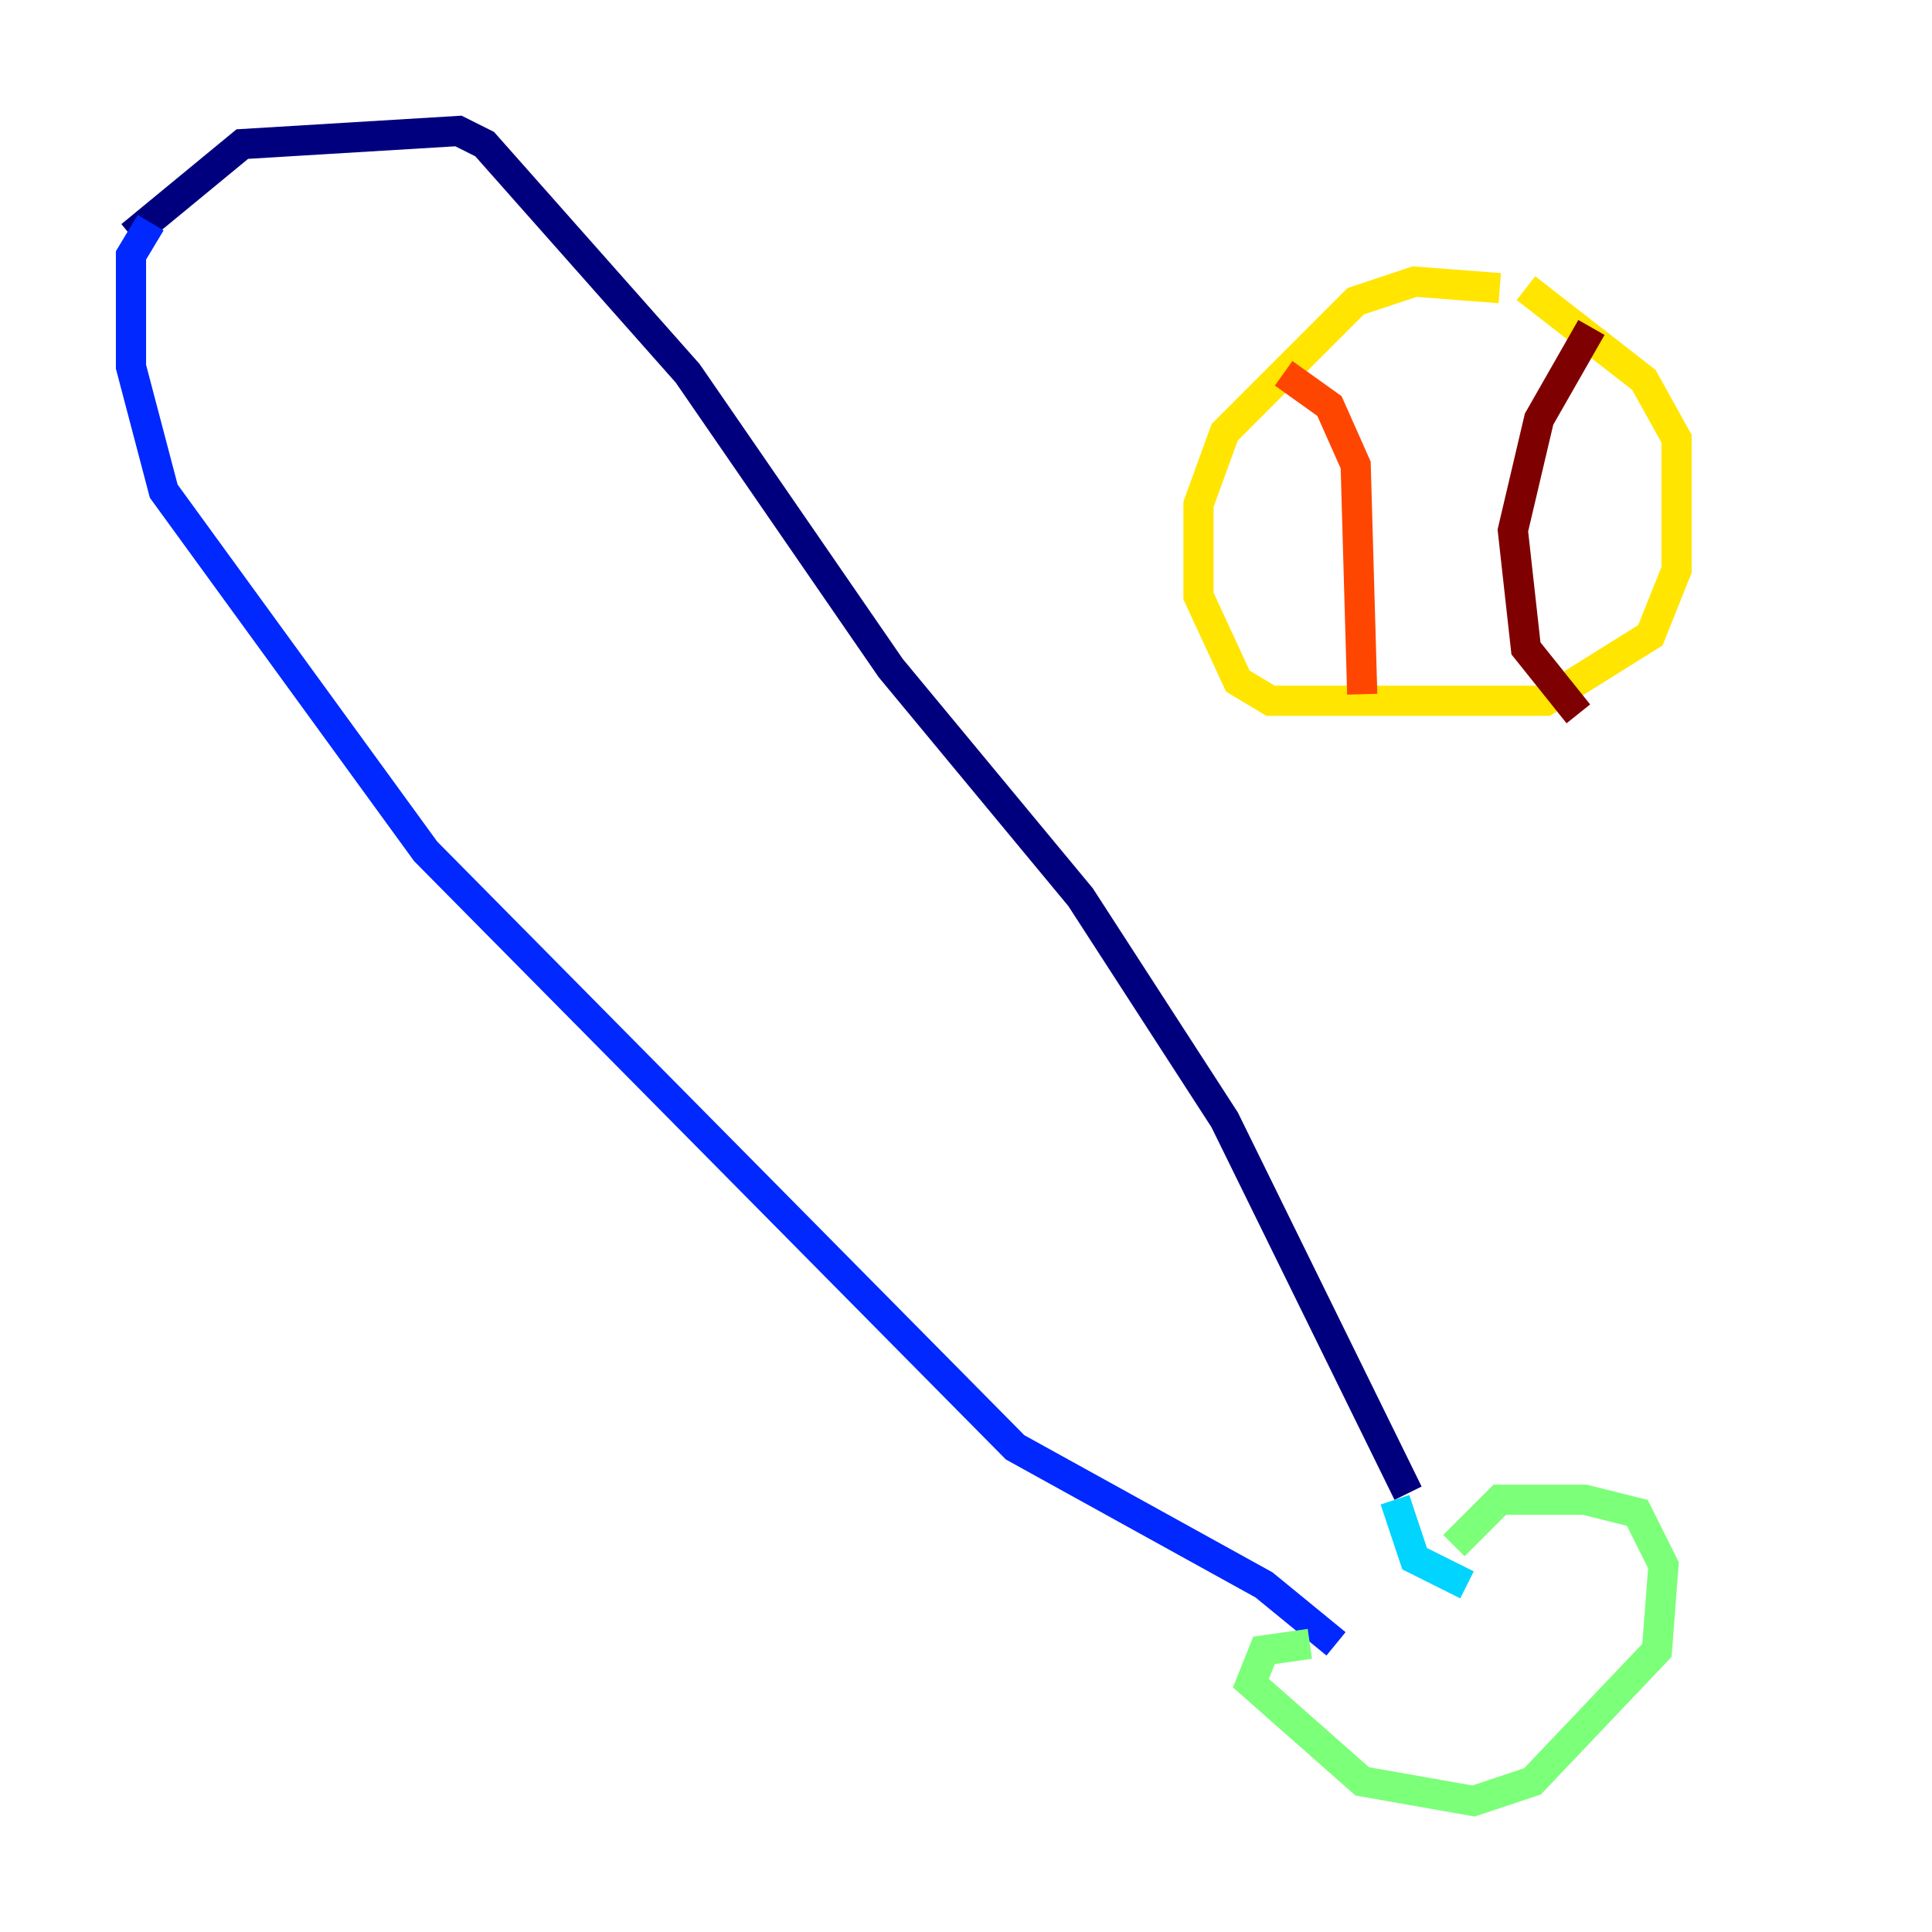 <?xml version="1.0" encoding="utf-8" ?>
<svg baseProfile="tiny" height="128" version="1.2" viewBox="0,0,128,128" width="128" xmlns="http://www.w3.org/2000/svg" xmlns:ev="http://www.w3.org/2001/xml-events" xmlns:xlink="http://www.w3.org/1999/xlink"><defs /><polyline fill="none" points="8.678,15.62 16.054,9.546 30.373,8.678 32.108,9.546 45.559,24.732 59.01,44.258 71.593,59.444 81.139,74.197 93.288,98.929" stroke="#00007f" stroke-width="2" /><polyline fill="none" points="9.98,14.752 8.678,16.922 8.678,24.298 10.848,32.542 28.203,56.407 67.254,95.891 83.742,105.003 88.515,108.909" stroke="#0028ff" stroke-width="2" /><polyline fill="none" points="92.42,99.363 93.722,103.268 97.193,105.003" stroke="#00d4ff" stroke-width="2" /><polyline fill="none" points="96.325,102.4 99.363,99.363 105.003,99.363 108.475,100.231 110.21,103.702 109.776,109.342 101.532,118.02 97.627,119.322 90.251,118.02 82.875,111.512 83.742,109.342 86.78,108.909" stroke="#7cff79" stroke-width="2" /><polyline fill="none" points="99.363,19.091 93.722,18.658 89.817,19.959 81.139,28.637 79.403,33.41 79.403,39.485 82.007,45.125 84.176,46.427 102.4,46.427 109.342,42.088 111.078,37.749 111.078,29.071 108.909,25.166 101.098,19.091" stroke="#ffe500" stroke-width="2" /><polyline fill="none" points="85.044,24.732 88.081,26.902 89.817,30.807 90.251,45.993" stroke="#ff4600" stroke-width="2" /><polyline fill="none" points="105.437,21.695 101.966,27.77 100.231,35.146 101.098,42.956 104.57,47.295" stroke="#7f0000" stroke-width="2" /></svg>